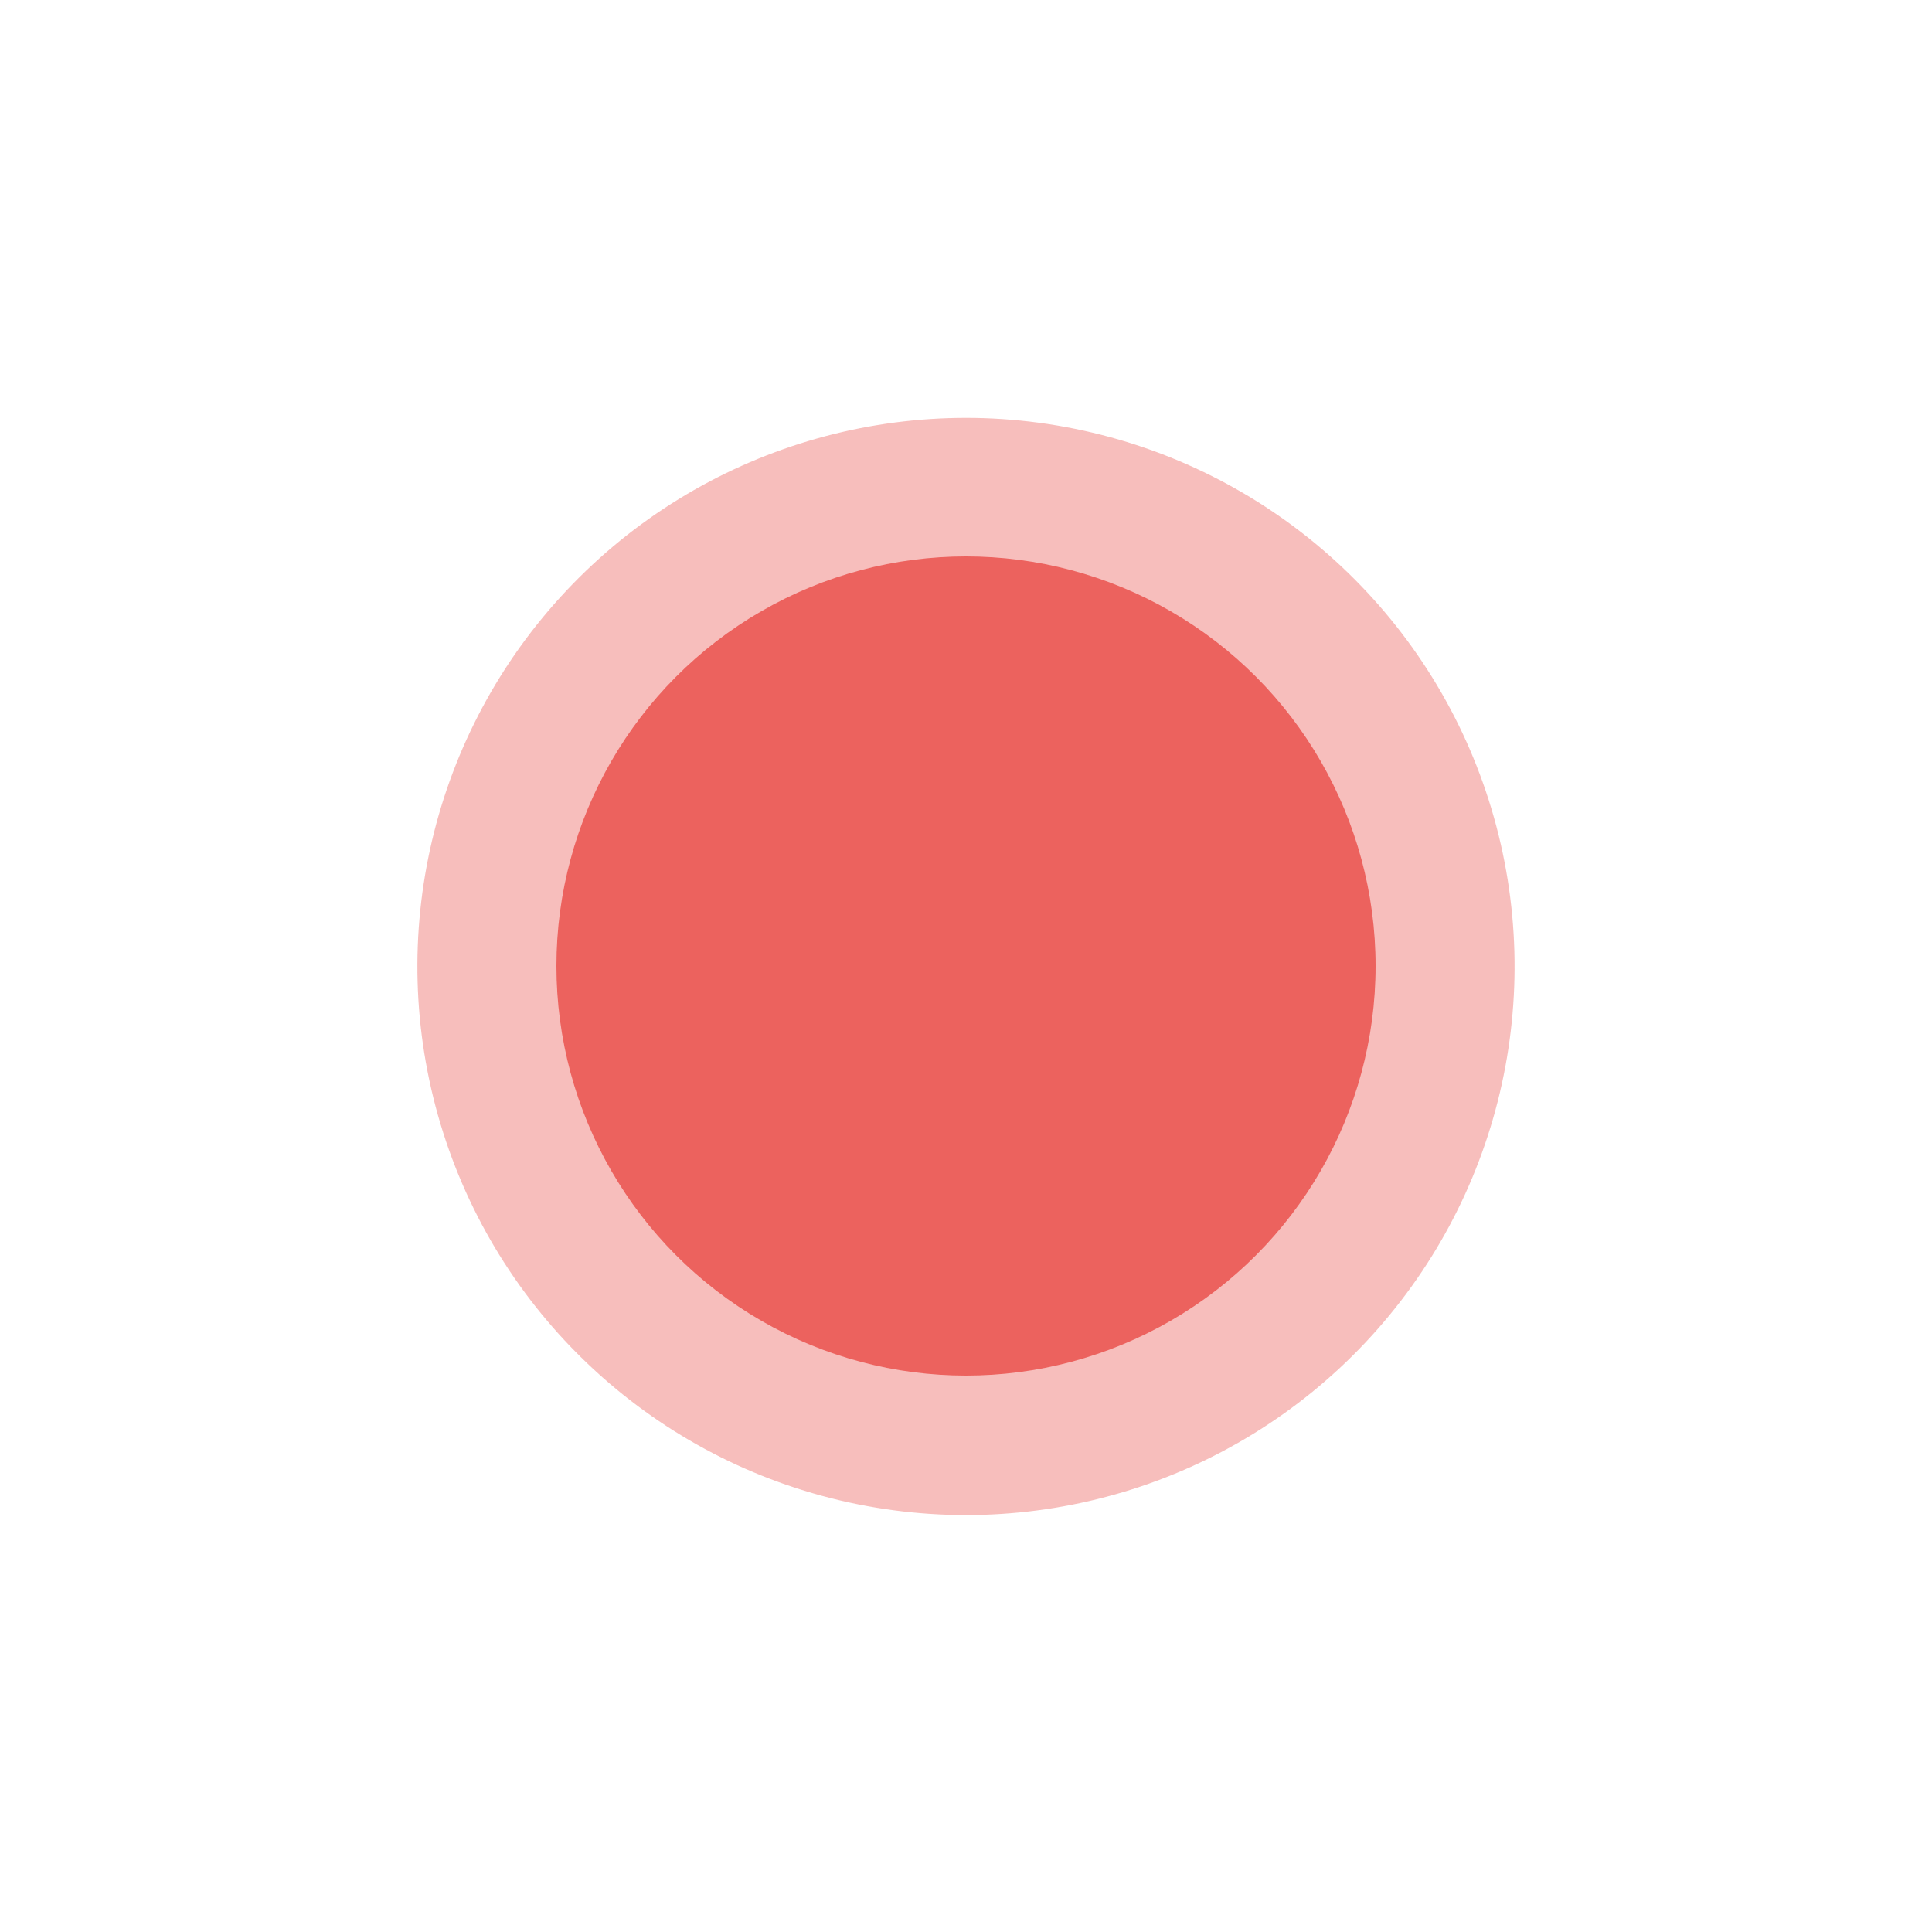 <?xml version="1.0" encoding="utf-8"?>
<!-- Generator: Adobe Illustrator 22.0.0, SVG Export Plug-In . SVG Version: 6.00 Build 0)  -->
<svg version="1.1" id="Layer_1" xmlns="http://www.w3.org/2000/svg" xmlns:xlink="http://www.w3.org/1999/xlink" x="0px" y="0px"
	 width="75px" height="75px" viewBox="0 0 75 75" style="enable-background:new 0 0 75 75;" xml:space="preserve">
<style type="text/css">
	.st0{opacity:0.3;fill:#E52521;}
	.st1{opacity:0.6;fill:#E52521;}
</style>
<g>
	<ellipse transform="matrix(0.23 -0.973 0.973 0.23 -7.613 65.381)" class="st0" cx="37.5" cy="37.5" rx="21.3" ry="21.3"/>
	<circle class="st1" cx="37.5" cy="37.5" r="15.9"/>
</g>
</svg>
